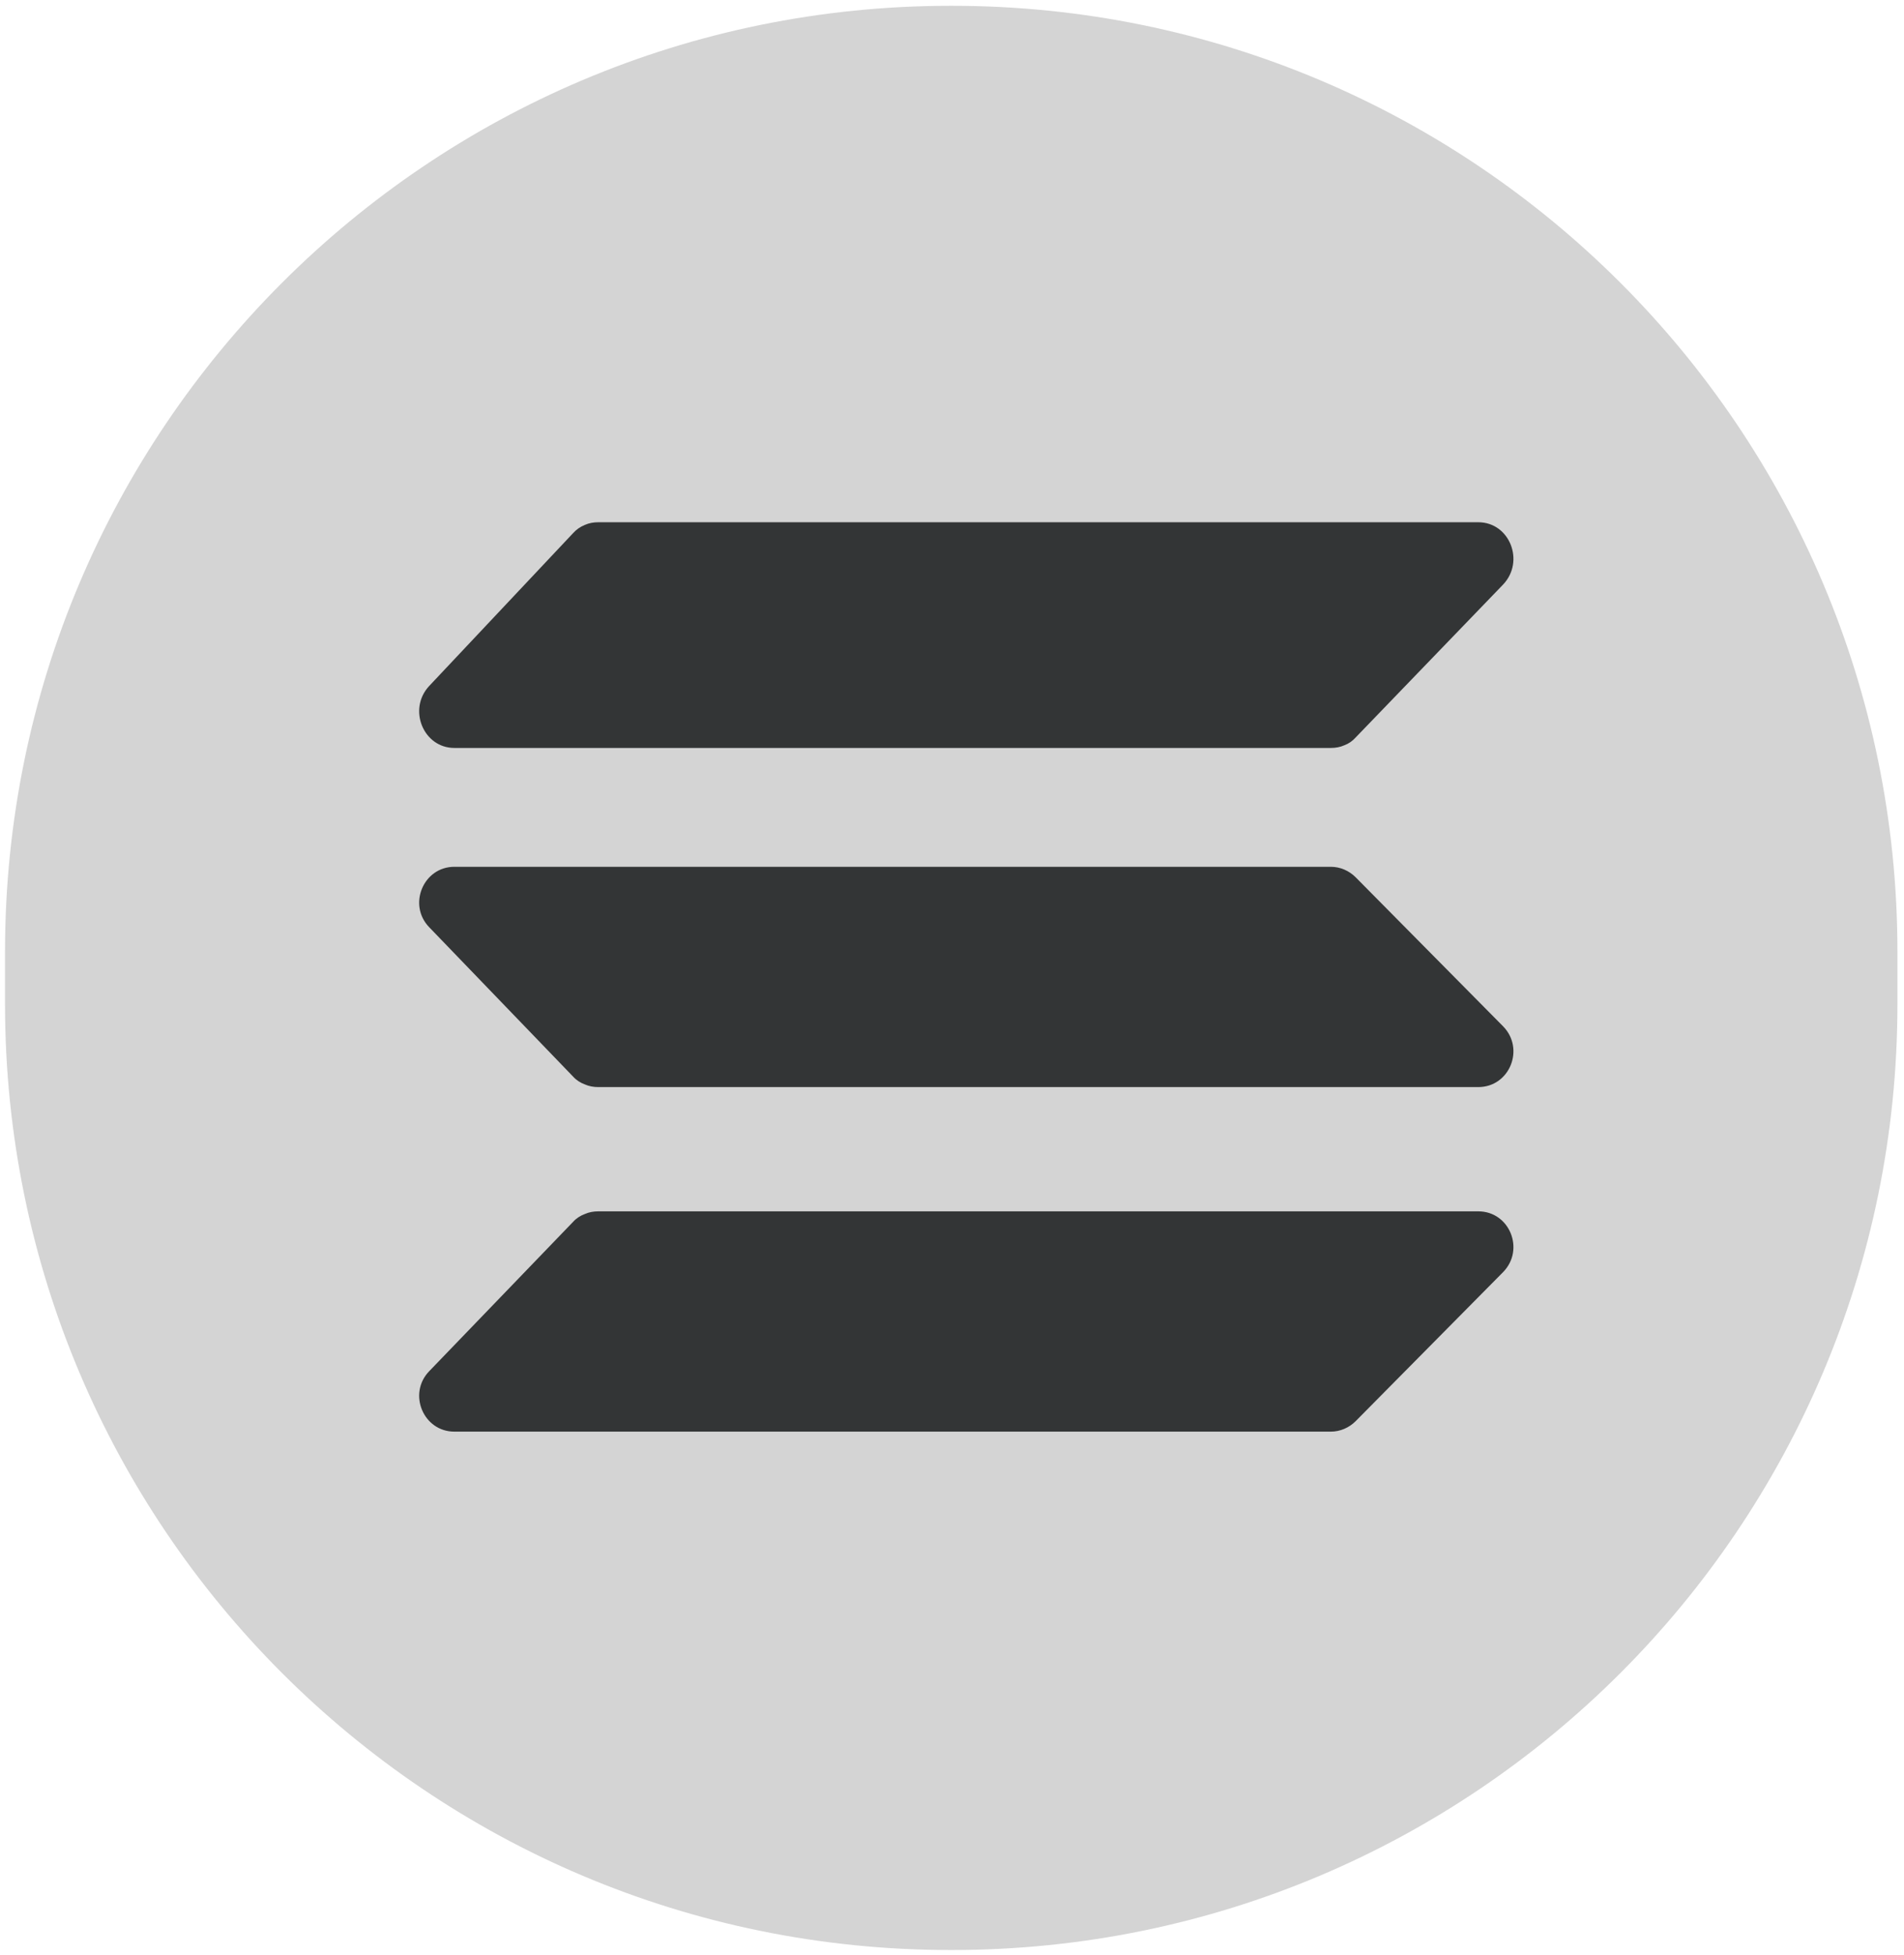 <svg version="1.0" xmlns="http://www.w3.org/2000/svg" viewBox="154 47 492 505" xml:space="preserve">
  <path d="M399.6 48.5h.4c134.9 0 244.3 109.4 244.3 244.3v13.6c0 134.9-109.4 244.3-244.3 244.3h-.4c-134.9 0-244.3-109.4-244.3-244.3v-13.6c0-134.9 109.4-244.3 244.3-244.3" fill="#d4d4d4"/>
  <path d="M504.3 237.5c-.8.9-1.8 1.6-2.9 2-1.1.5-2.3.7-3.5.7H271.4c-8 0-12.1-10-6.5-16l37.2-39.5q1.2-1.35 3-2.1c1.1-.5 2.3-.7 3.5-.7H536c8.1 0 12.1 10.1 6.4 16.1zm0 176.6c-1.7 1.7-4 2.7-6.4 2.7H271.4c-8 0-12.1-9.8-6.5-15.6l37.2-38.6c.8-.9 1.9-1.6 3-2 1.1-.5 2.3-.7 3.5-.7H536c8.1 0 12.1 9.9 6.4 15.7zm0-140.5c-1.7-1.7-4-2.7-6.4-2.7H271.4c-8 0-12.1 9.8-6.5 15.6l37.2 38.6c.8.9 1.9 1.6 3 2 1.1.5 2.3.7 3.5.7H536c8.1 0 12.1-9.9 6.4-15.7z" fill="#333536"/>
</svg>
